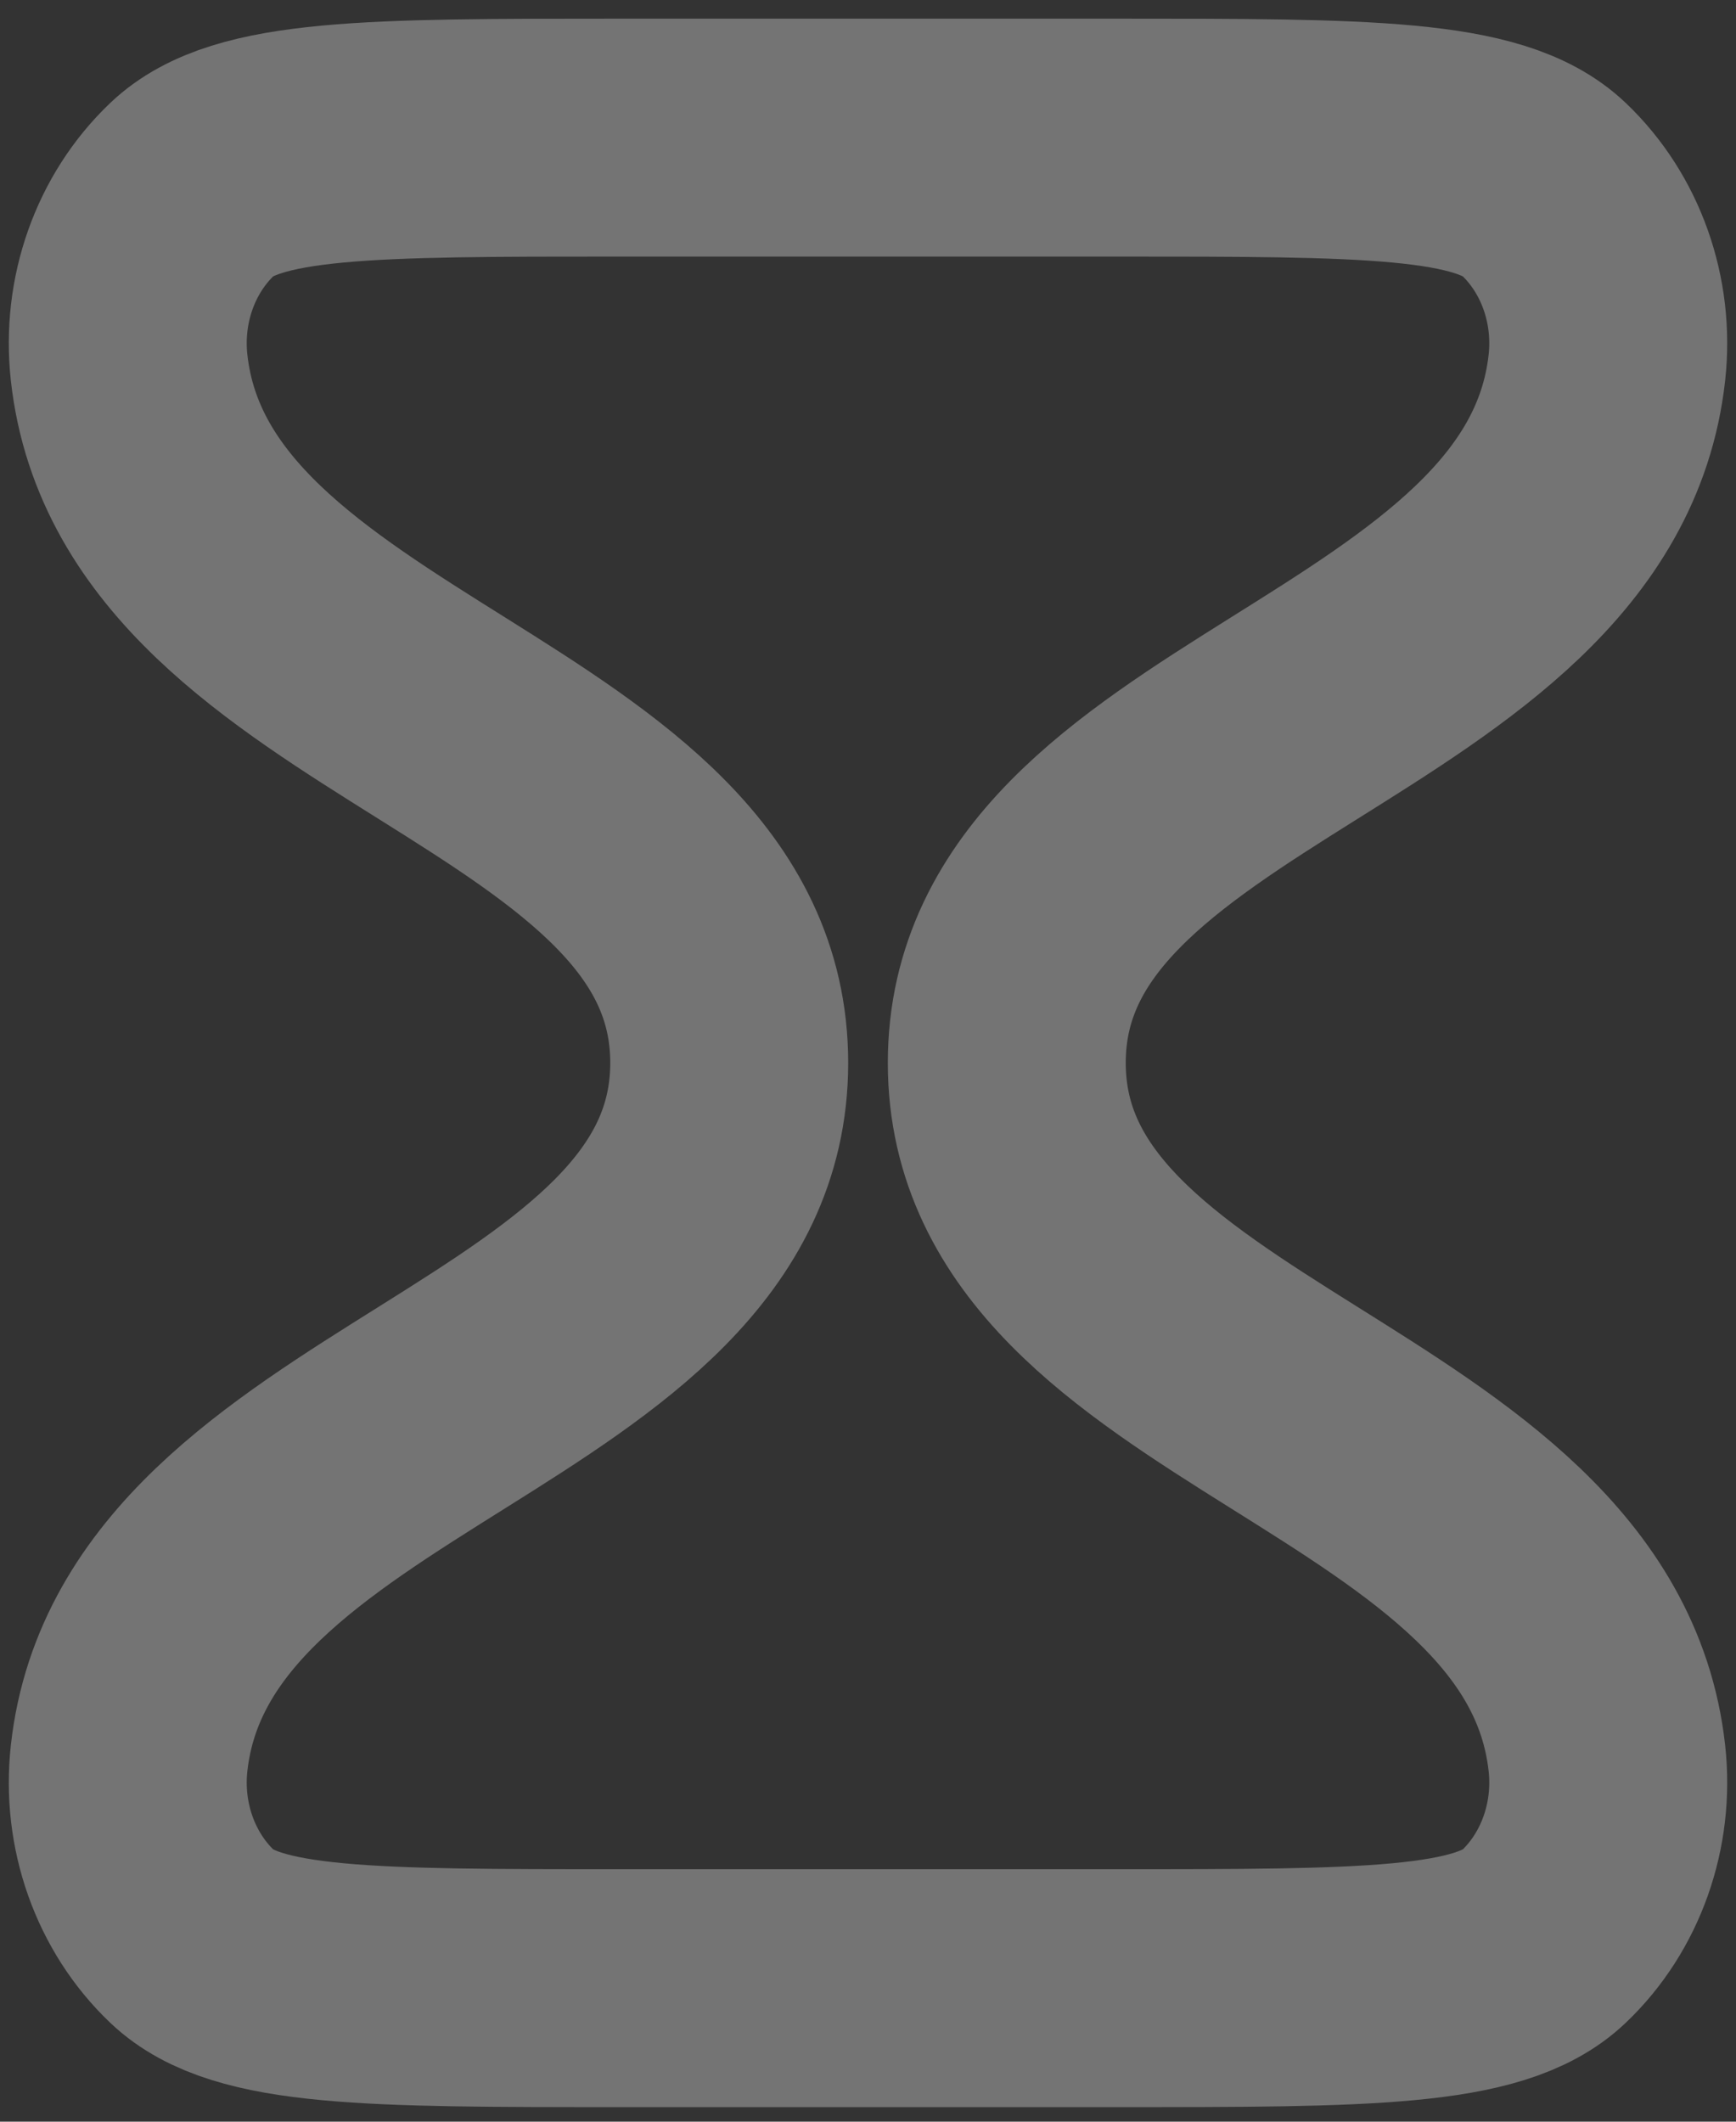 <svg width="36" height="44" viewBox="0 0 36 44" fill="none" xmlns="http://www.w3.org/2000/svg">
<rect x="0" y="0" width="36" height="44" fill="#333333" stroke="none"/>
<path d="M15.122 22.042C15.122 15.289 3.444 14.581 2.677 7.621C2.524 6.231 3.013 4.849 3.986 3.923C5.109 2.854 7.685 2.854 12.836 2.854H23.164C28.316 2.854 30.891 2.854 32.014 3.923C32.987 4.849 33.476 6.231 33.323 7.621C32.556 14.581 20.878 15.289 20.878 22.042C20.878 28.795 32.556 29.504 33.323 36.464C33.476 37.853 32.987 39.235 32.014 40.161C30.891 41.231 28.316 41.231 23.164 41.231L12.836 41.231C7.685 41.231 5.109 41.231 3.986 40.161C3.013 39.235 2.524 37.853 2.677 36.464C3.444 29.504 15.122 28.795 15.122 22.042Z" stroke="white" stroke-opacity="0.32" stroke-width="4.934" stroke-linecap="round" stroke-linejoin="round"/>
</svg>
